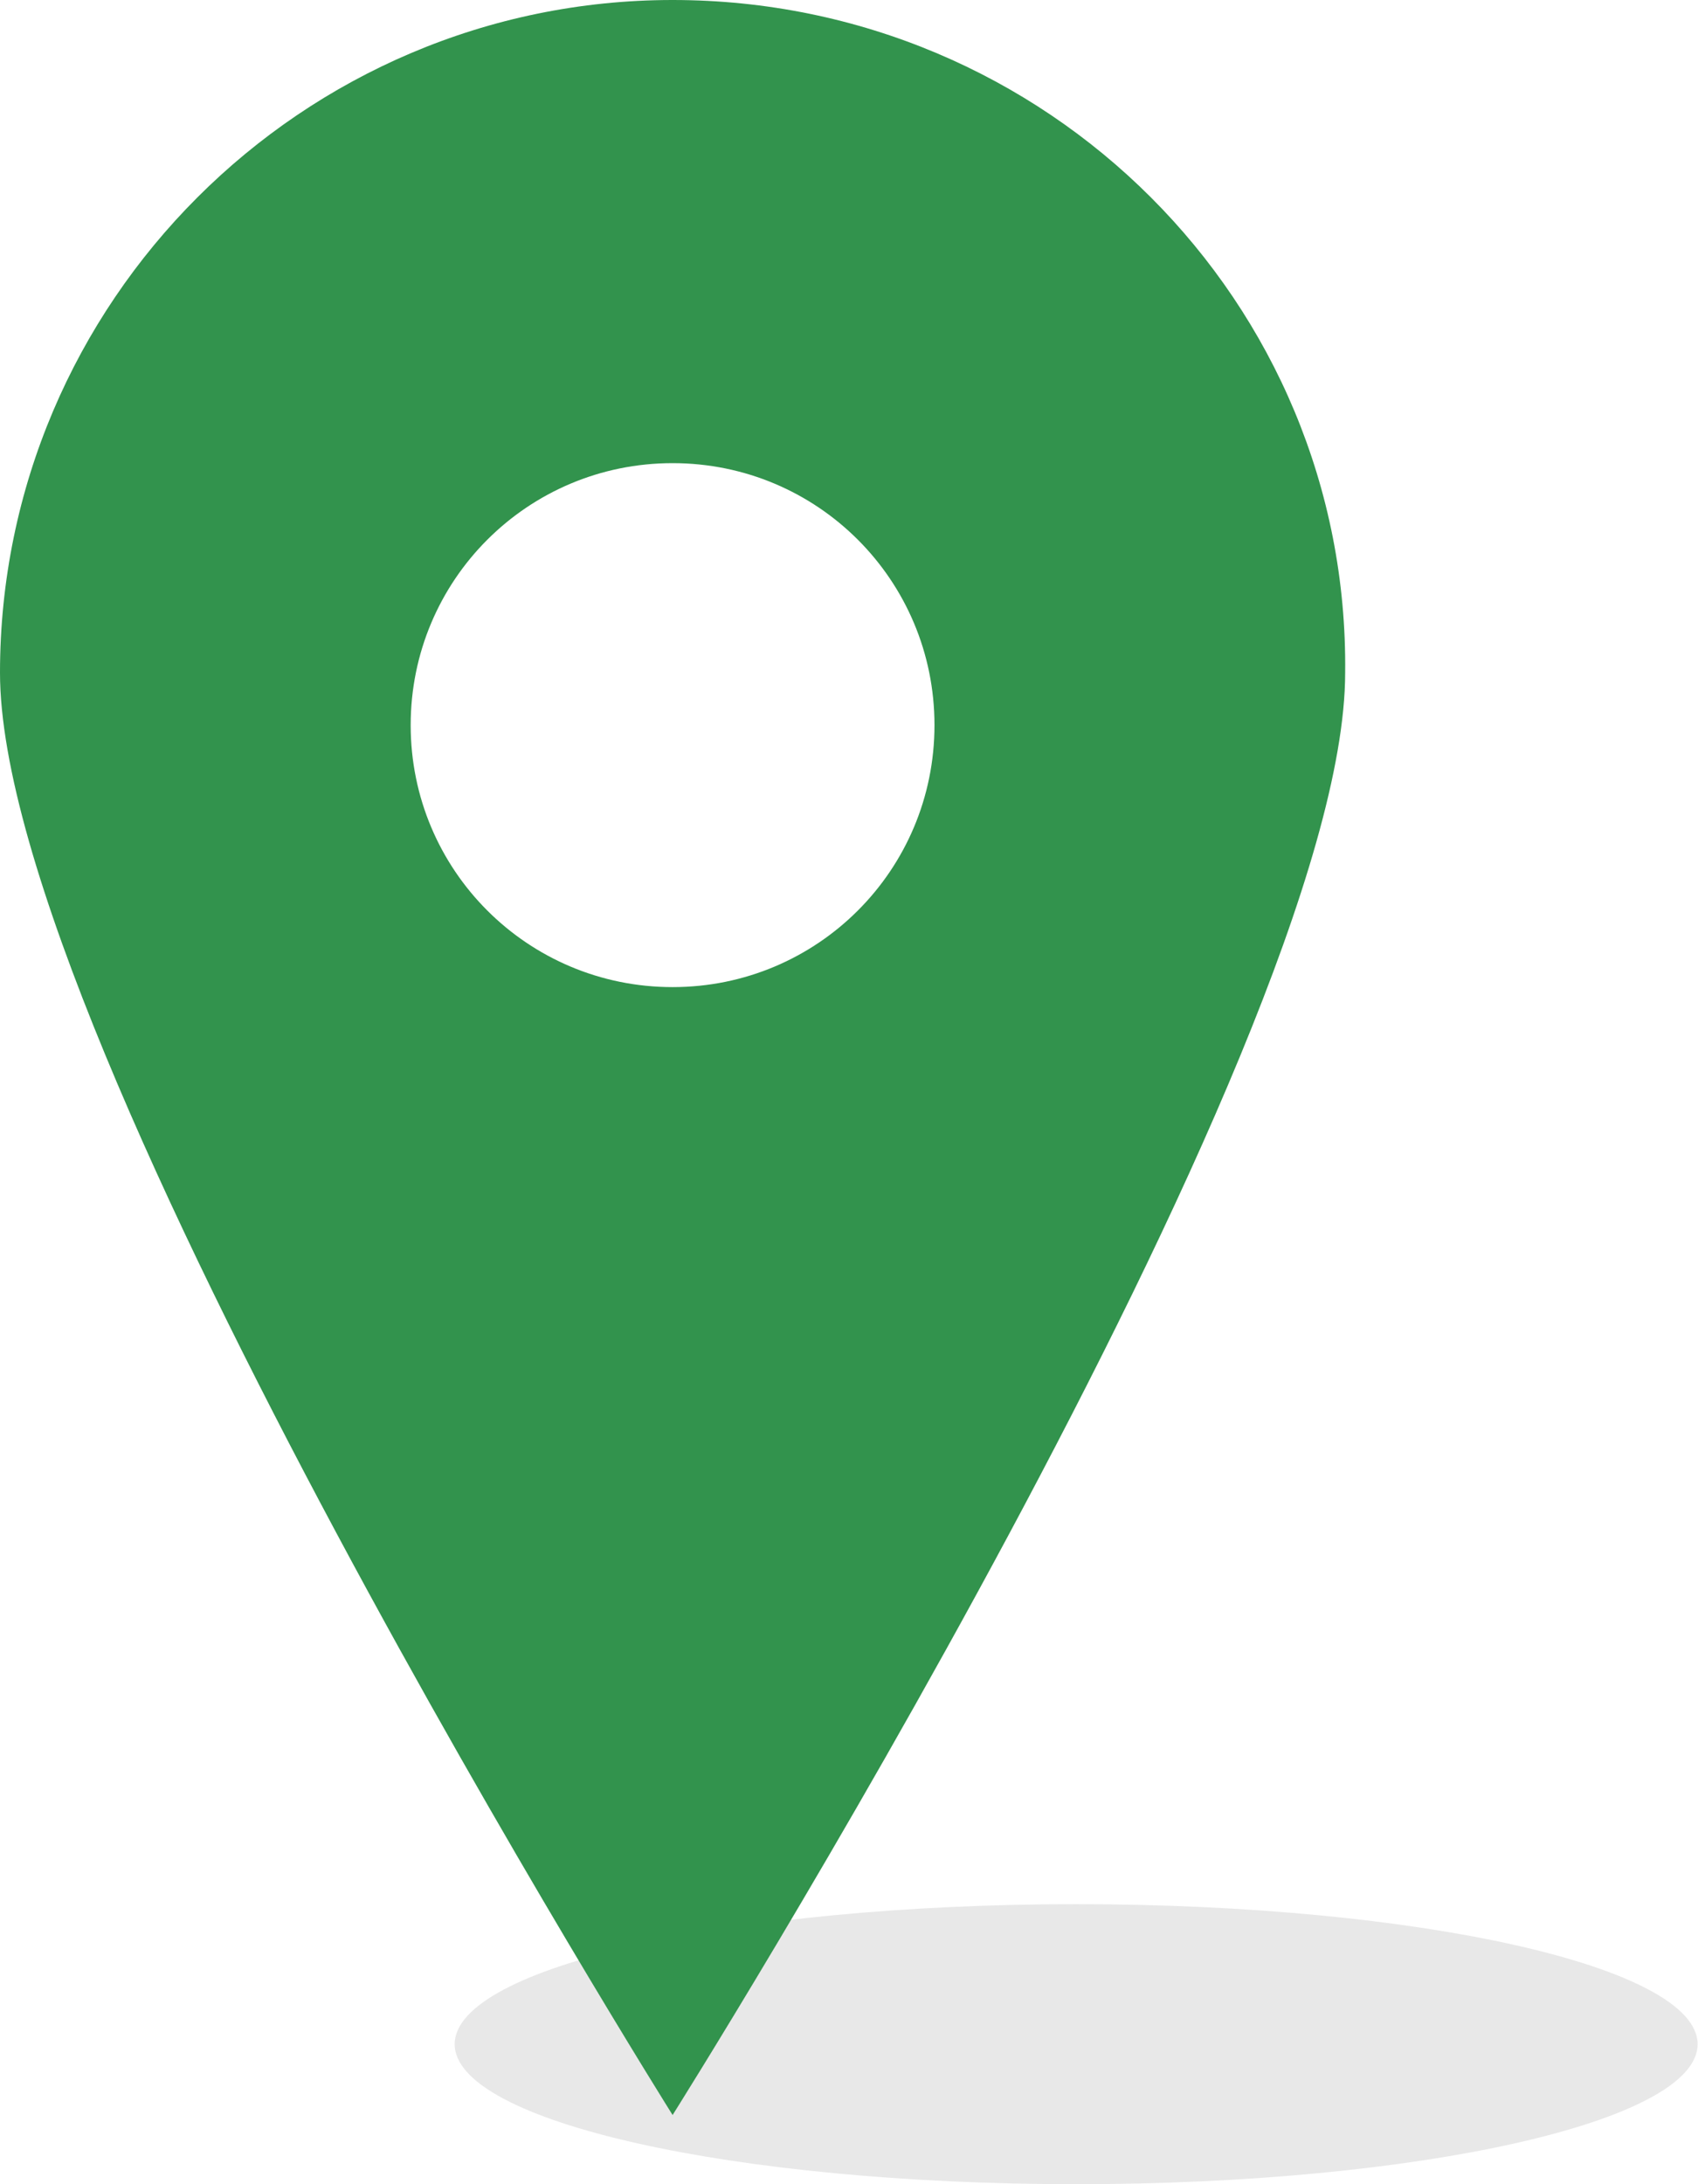 <svg width="35" height="45" viewBox="0 0 35 45" fill="none" xmlns="http://www.w3.org/2000/svg">
<g clip-path="url(#clip0_700_1460)">
<path d="M22.182 45C29.256 45 34.992 43.709 34.992 42.116C34.992 40.523 29.256 39.231 22.182 39.231C15.107 39.231 9.372 40.523 9.372 42.116C9.372 43.709 15.107 45 22.182 45Z" fill="#E8E8E8"/>
<path d="M13.864 0C6.228 0 0 6.226 0 13.86C0 21.494 13.864 43.575 13.864 43.575C13.864 43.575 27.727 21.58 27.727 13.86C27.813 6.226 21.586 0 13.864 0ZM13.864 20.337C10.875 20.337 8.465 17.927 8.465 14.94C8.465 11.952 10.875 9.542 13.864 9.542C16.852 9.542 19.262 11.952 19.262 14.94C19.262 17.927 16.852 20.337 13.864 20.337Z" fill="#32934D"/>
</g>
<defs>
<clipPath id="clip0_700_1460">
<rect width="35" height="45" fill="white"/>
</clipPath>
</defs>
</svg>
